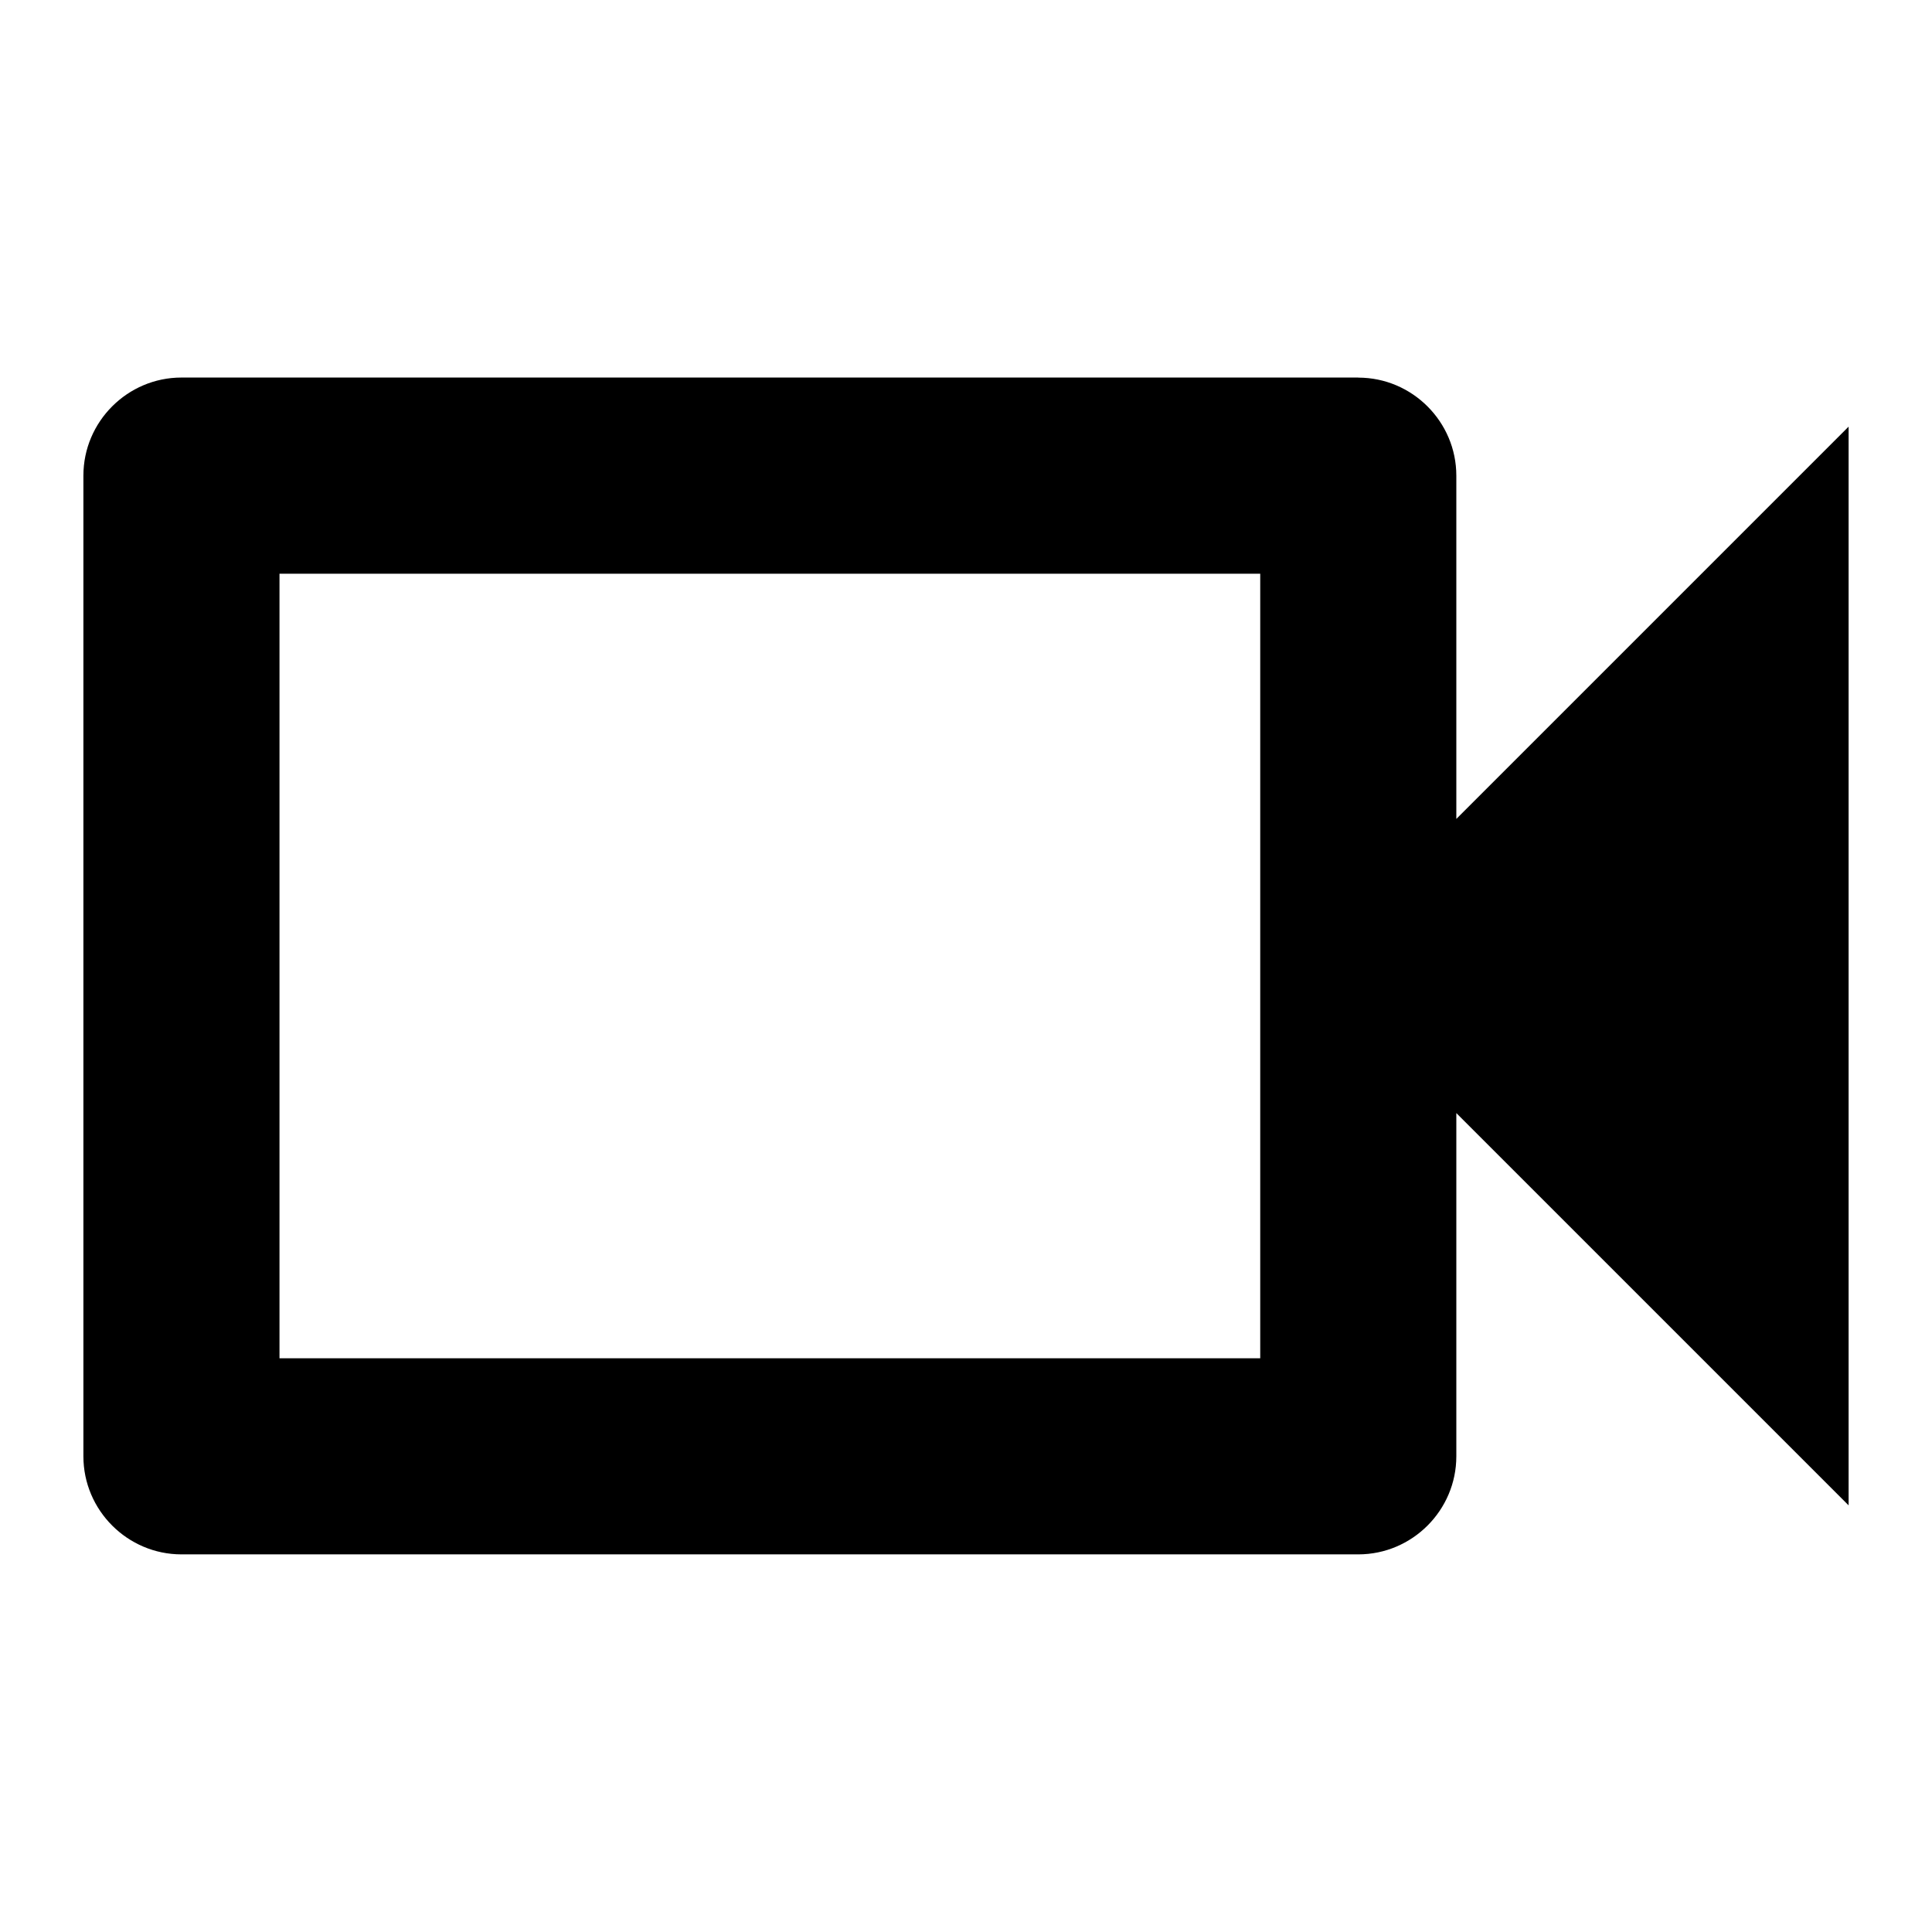 <?xml version="1.0" encoding="UTF-8" standalone="no"?>
<svg
   xmlns:dc="http://purl.org/dc/elements/1.1/"
   xmlns:cc="http://creativecommons.org/ns#"
   xmlns:rdf="http://www.w3.org/1999/02/22-rdf-syntax-ns#"
   xmlns:svg="http://www.w3.org/2000/svg"
   xmlns="http://www.w3.org/2000/svg"
   xmlns:sodipodi="http://sodipodi.sourceforge.net/DTD/sodipodi-0.dtd"
   xmlns:inkscape="http://www.inkscape.org/namespaces/inkscape"
   version="1.1"
   viewBox="0 0 24 24"
   id="svg6"
   sodipodi:docname="logo-dark.svg"
   inkscape:version="1.0.2 (e86c870879, 2021-01-15, custom)">
  <defs
     id="defs10" />
  <sodipodi:namedview
     pagecolor="#ffffff"
     bordercolor="#666666"
     borderopacity="1"
     objecttolerance="10"
     gridtolerance="10"
     guidetolerance="10"
     inkscape:pageopacity="0"
     inkscape:pageshadow="2"
     inkscape:window-width="2350"
     inkscape:window-height="1561"
     id="namedview8"
     showgrid="false"
     inkscape:zoom="42"
     inkscape:cx="12"
     inkscape:cy="12"
     inkscape:window-x="1171"
     inkscape:window-y="0"
     inkscape:window-maximized="0"
     inkscape:current-layer="svg6" />
  <path
     d="M0 0h24v24H0V0z"
     fill="none"
     id="path2" />
  <path
     d="M 15.655,7.127 V 16.873 H 3.472 V 7.127 H 15.655 M 16.873,4.69 H 2.254 c -0.67,0 -1.218,0.548 -1.218,1.218 V 18.091 c 0,0.67 0.548,1.218 1.218,1.218 H 16.873 c 0.67,0 1.218,-0.548 1.218,-1.218 V 13.827 l 4.873,4.873 V 5.3 L 18.091,10.173 V 5.909 c 0,-0.67 -0.548,-1.218 -1.218,-1.218 z"
     fill="#fff"
     id="path4"
     style="fill:#000000;stroke-width:1.218" />
</svg>
